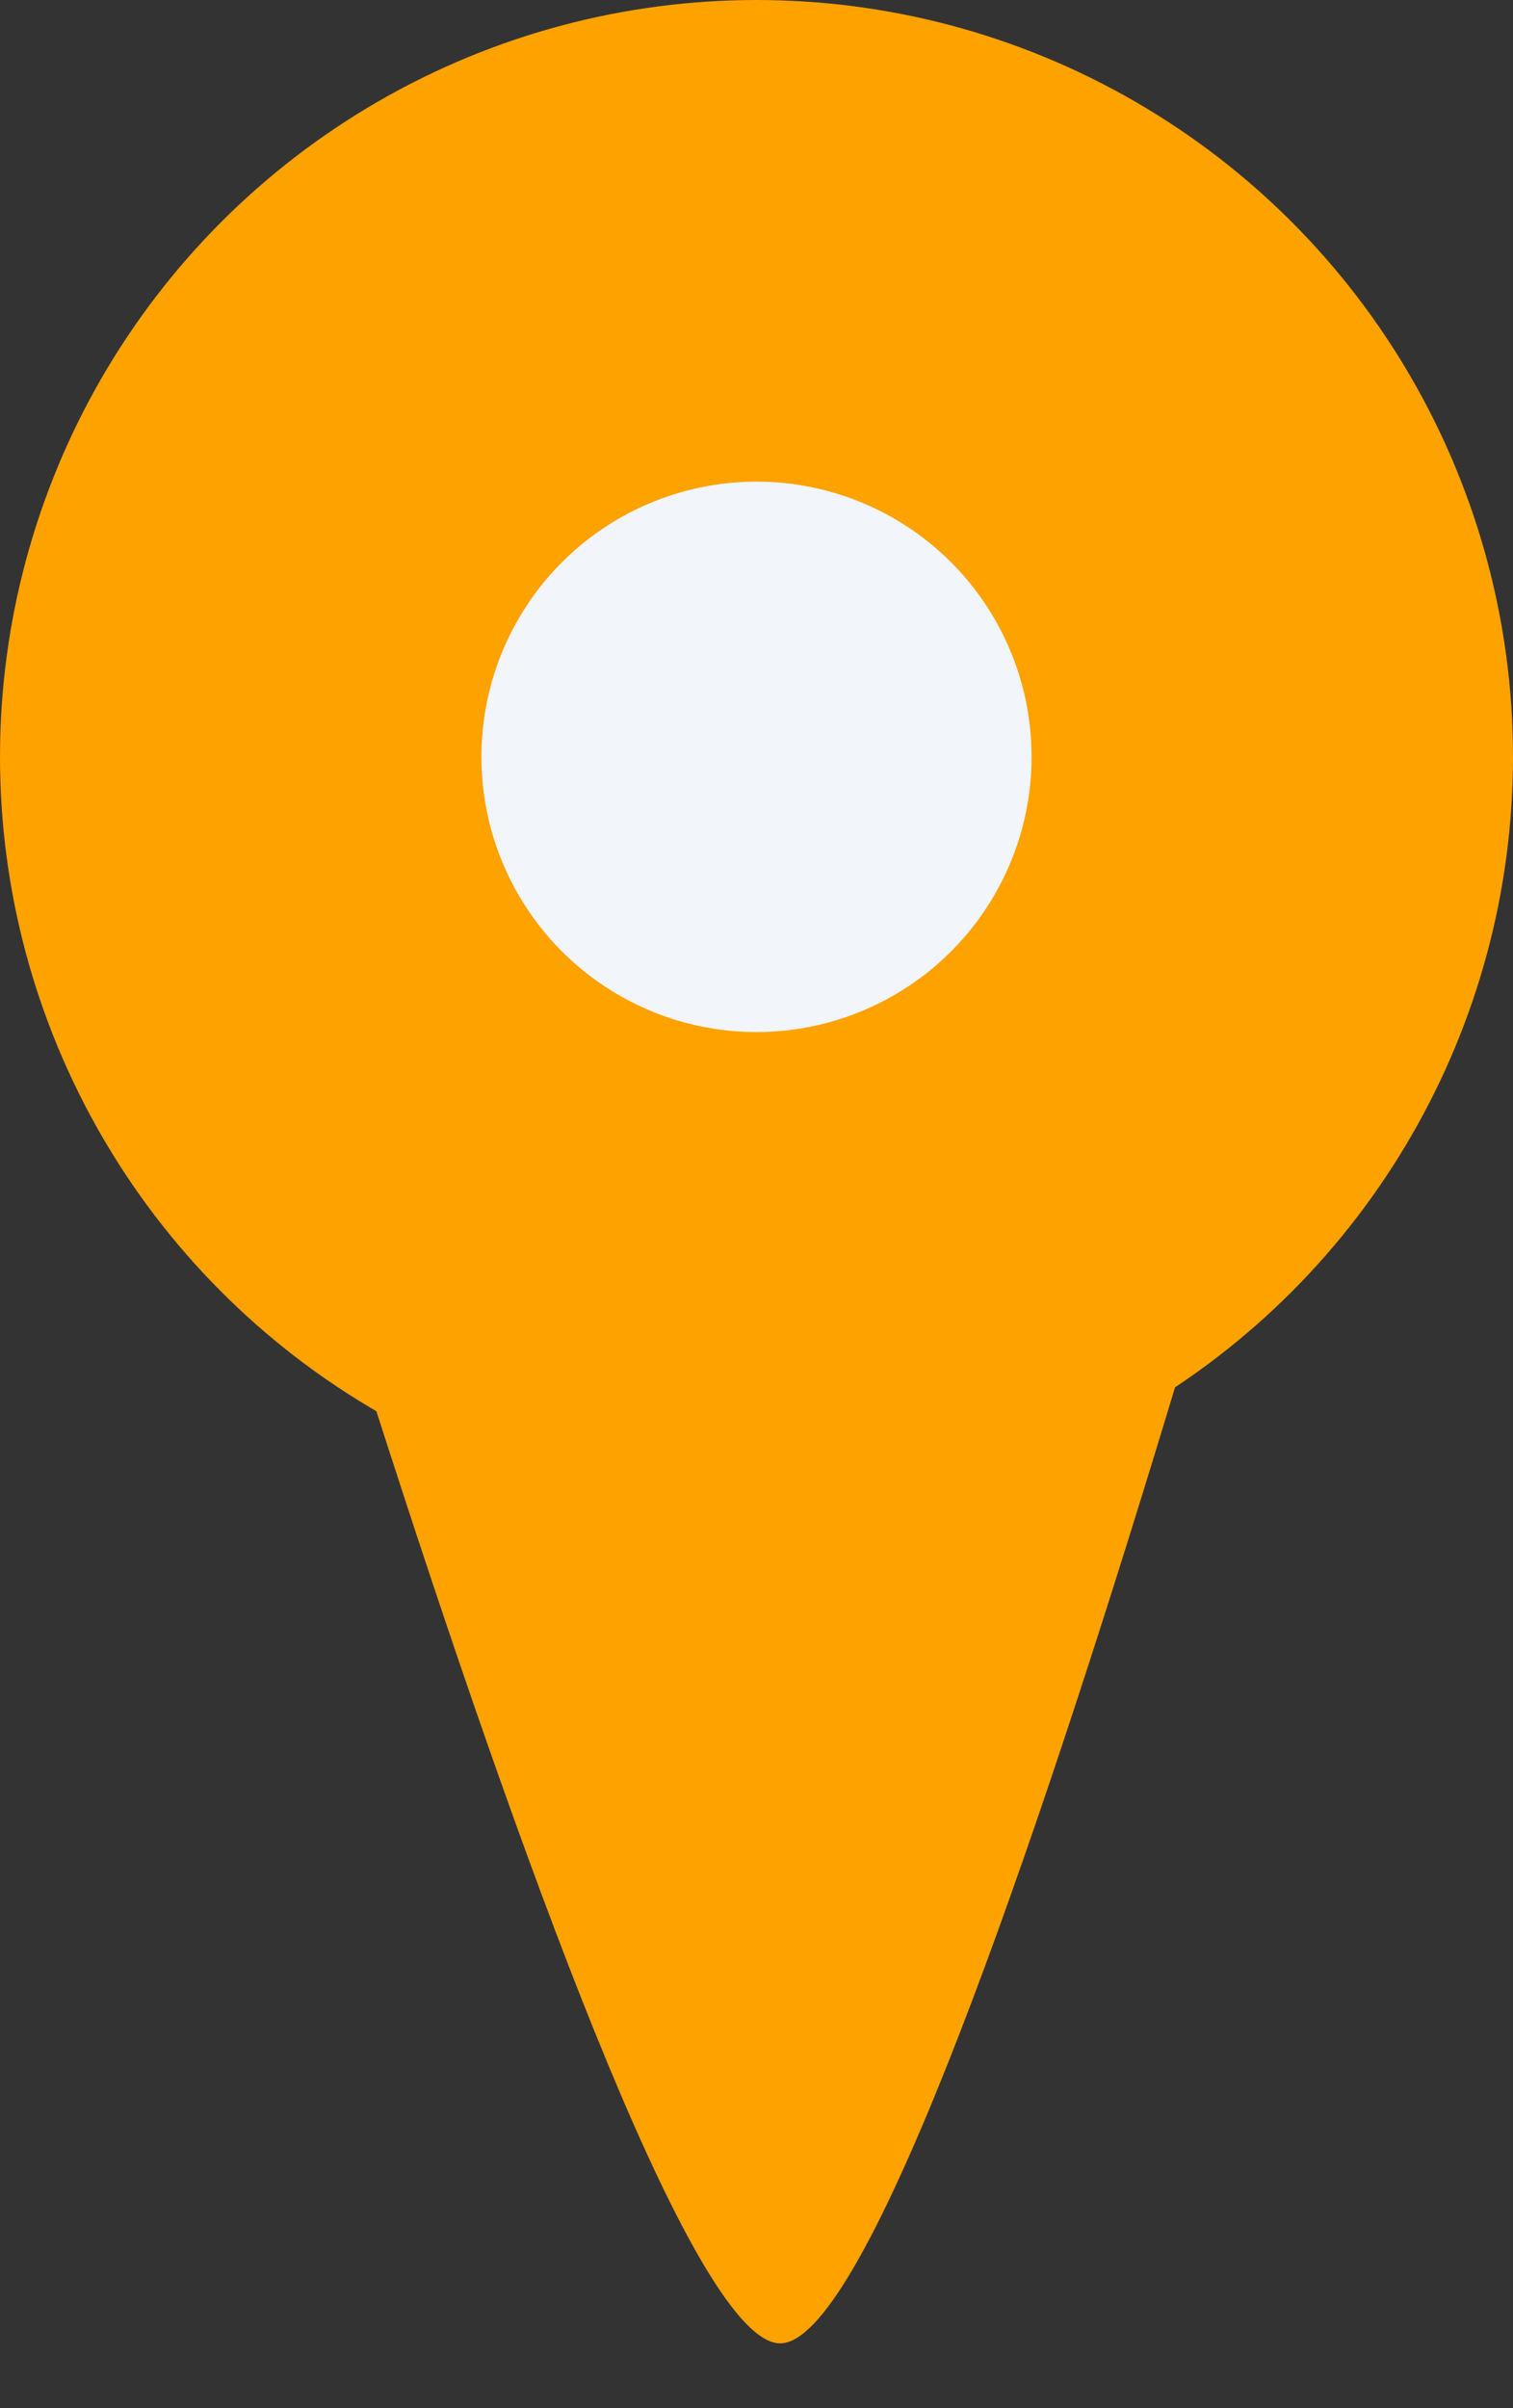 <?xml version="1.0" encoding="UTF-8" standalone="no"?>
<svg width="22px" height="35px" viewBox="0 0 22 35" version="1.1" xmlns="http://www.w3.org/2000/svg" xmlns:xlink="http://www.w3.org/1999/xlink" xmlns:sketch="http://www.bohemiancoding.com/sketch/ns">
    <rect x="0" y="0" width="22" height="35" fill="#333333" stroke="none"/>
    <!-- Generator: Sketch 3.5.1 (25234) - http://www.bohemiancoding.com/sketch -->
    <title>directions</title>
    <desc>Created with Sketch.</desc>
    <defs></defs>
    <g id="Page-1" stroke="none" stroke-width="1" fill="none" fill-rule="evenodd" sketch:type="MSPage">
        <g id="driving-picking-up" sketch:type="MSArtboardGroup" transform="translate(-304, -192)">
            <g id="directions" sketch:type="MSLayerGroup" transform="translate(304, 192)">
                <circle id="Oval-231" fill="#FEA200" sketch:type="MSShapeGroup" cx="11" cy="11" r="11"></circle>
                <path d="M1.771,8.155 C1.771,8.155 8.964,34.058 11.344,34.058 C13.724,34.058 20.469,8.155 20.469,8.155 C20.469,8.155 1.771,8.155 1.771,8.155 Z" id="Path-1775" fill="#FEA200" sketch:type="MSShapeGroup"></path>
                <circle id="Oval-232" fill="#F2F5FA" sketch:type="MSShapeGroup" cx="11" cy="11" r="4"></circle>
            </g>
        </g>
    </g>
</svg>